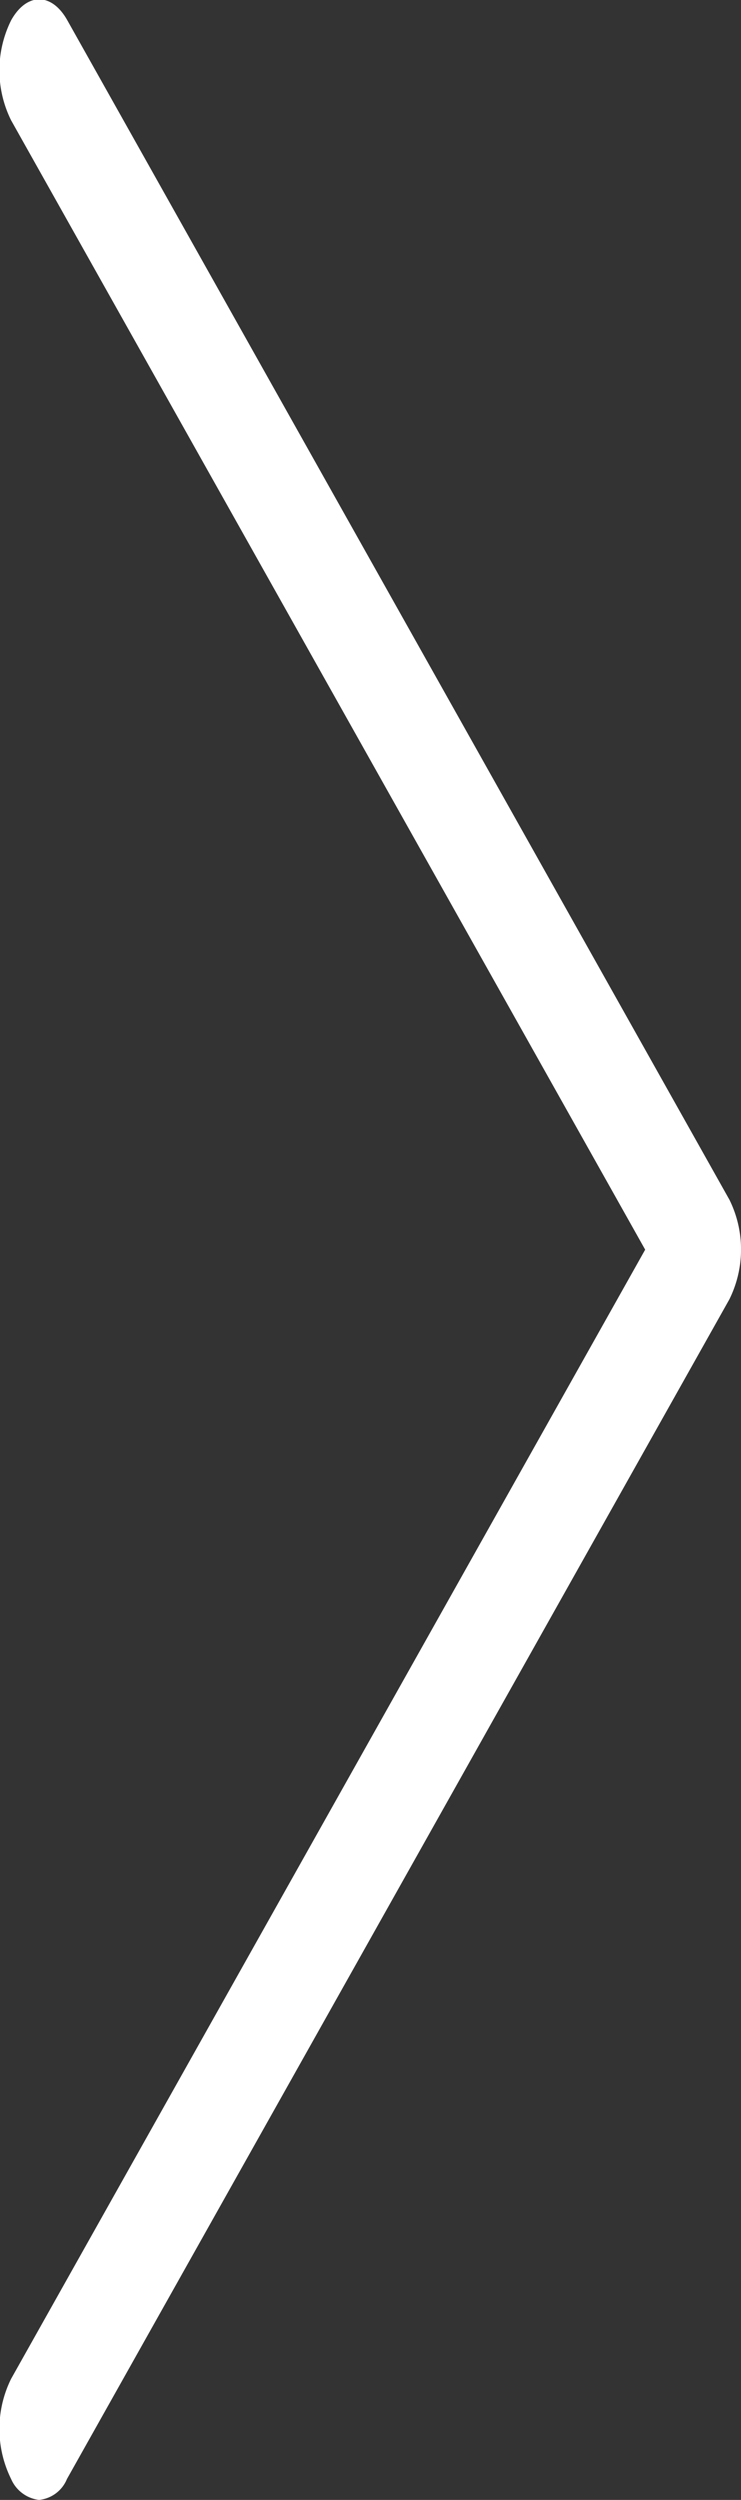 <svg xmlns="http://www.w3.org/2000/svg" width="37.97" height="127.97" viewBox="0 0 37.97 127.97">
<rect x="0" y="0" width="37.97" height="127.97" fill="#333333" stroke="none"/>
<defs>
    <style>
      .cls-1 {
        fill: #fff;
        fill-rule: evenodd;
      }
    </style>
  </defs>
  <path id="icon-arrow-next" class="cls-1" d="M1833.41,2187.45l-33.93-60.38c-0.8-1.43-2.08-1.43-2.88,0a5.761,5.761,0,0,0,0,5.12l32.49,57.81-32.49,57.8a5.783,5.783,0,0,0,0,5.13,1.794,1.794,0,0,0,1.43,1.07,1.734,1.734,0,0,0,1.43-1.07l33.94-60.38A5.751,5.751,0,0,0,1833.41,2187.45Z" transform="translate(-1796.03 -2126.03)"/>
</svg>
